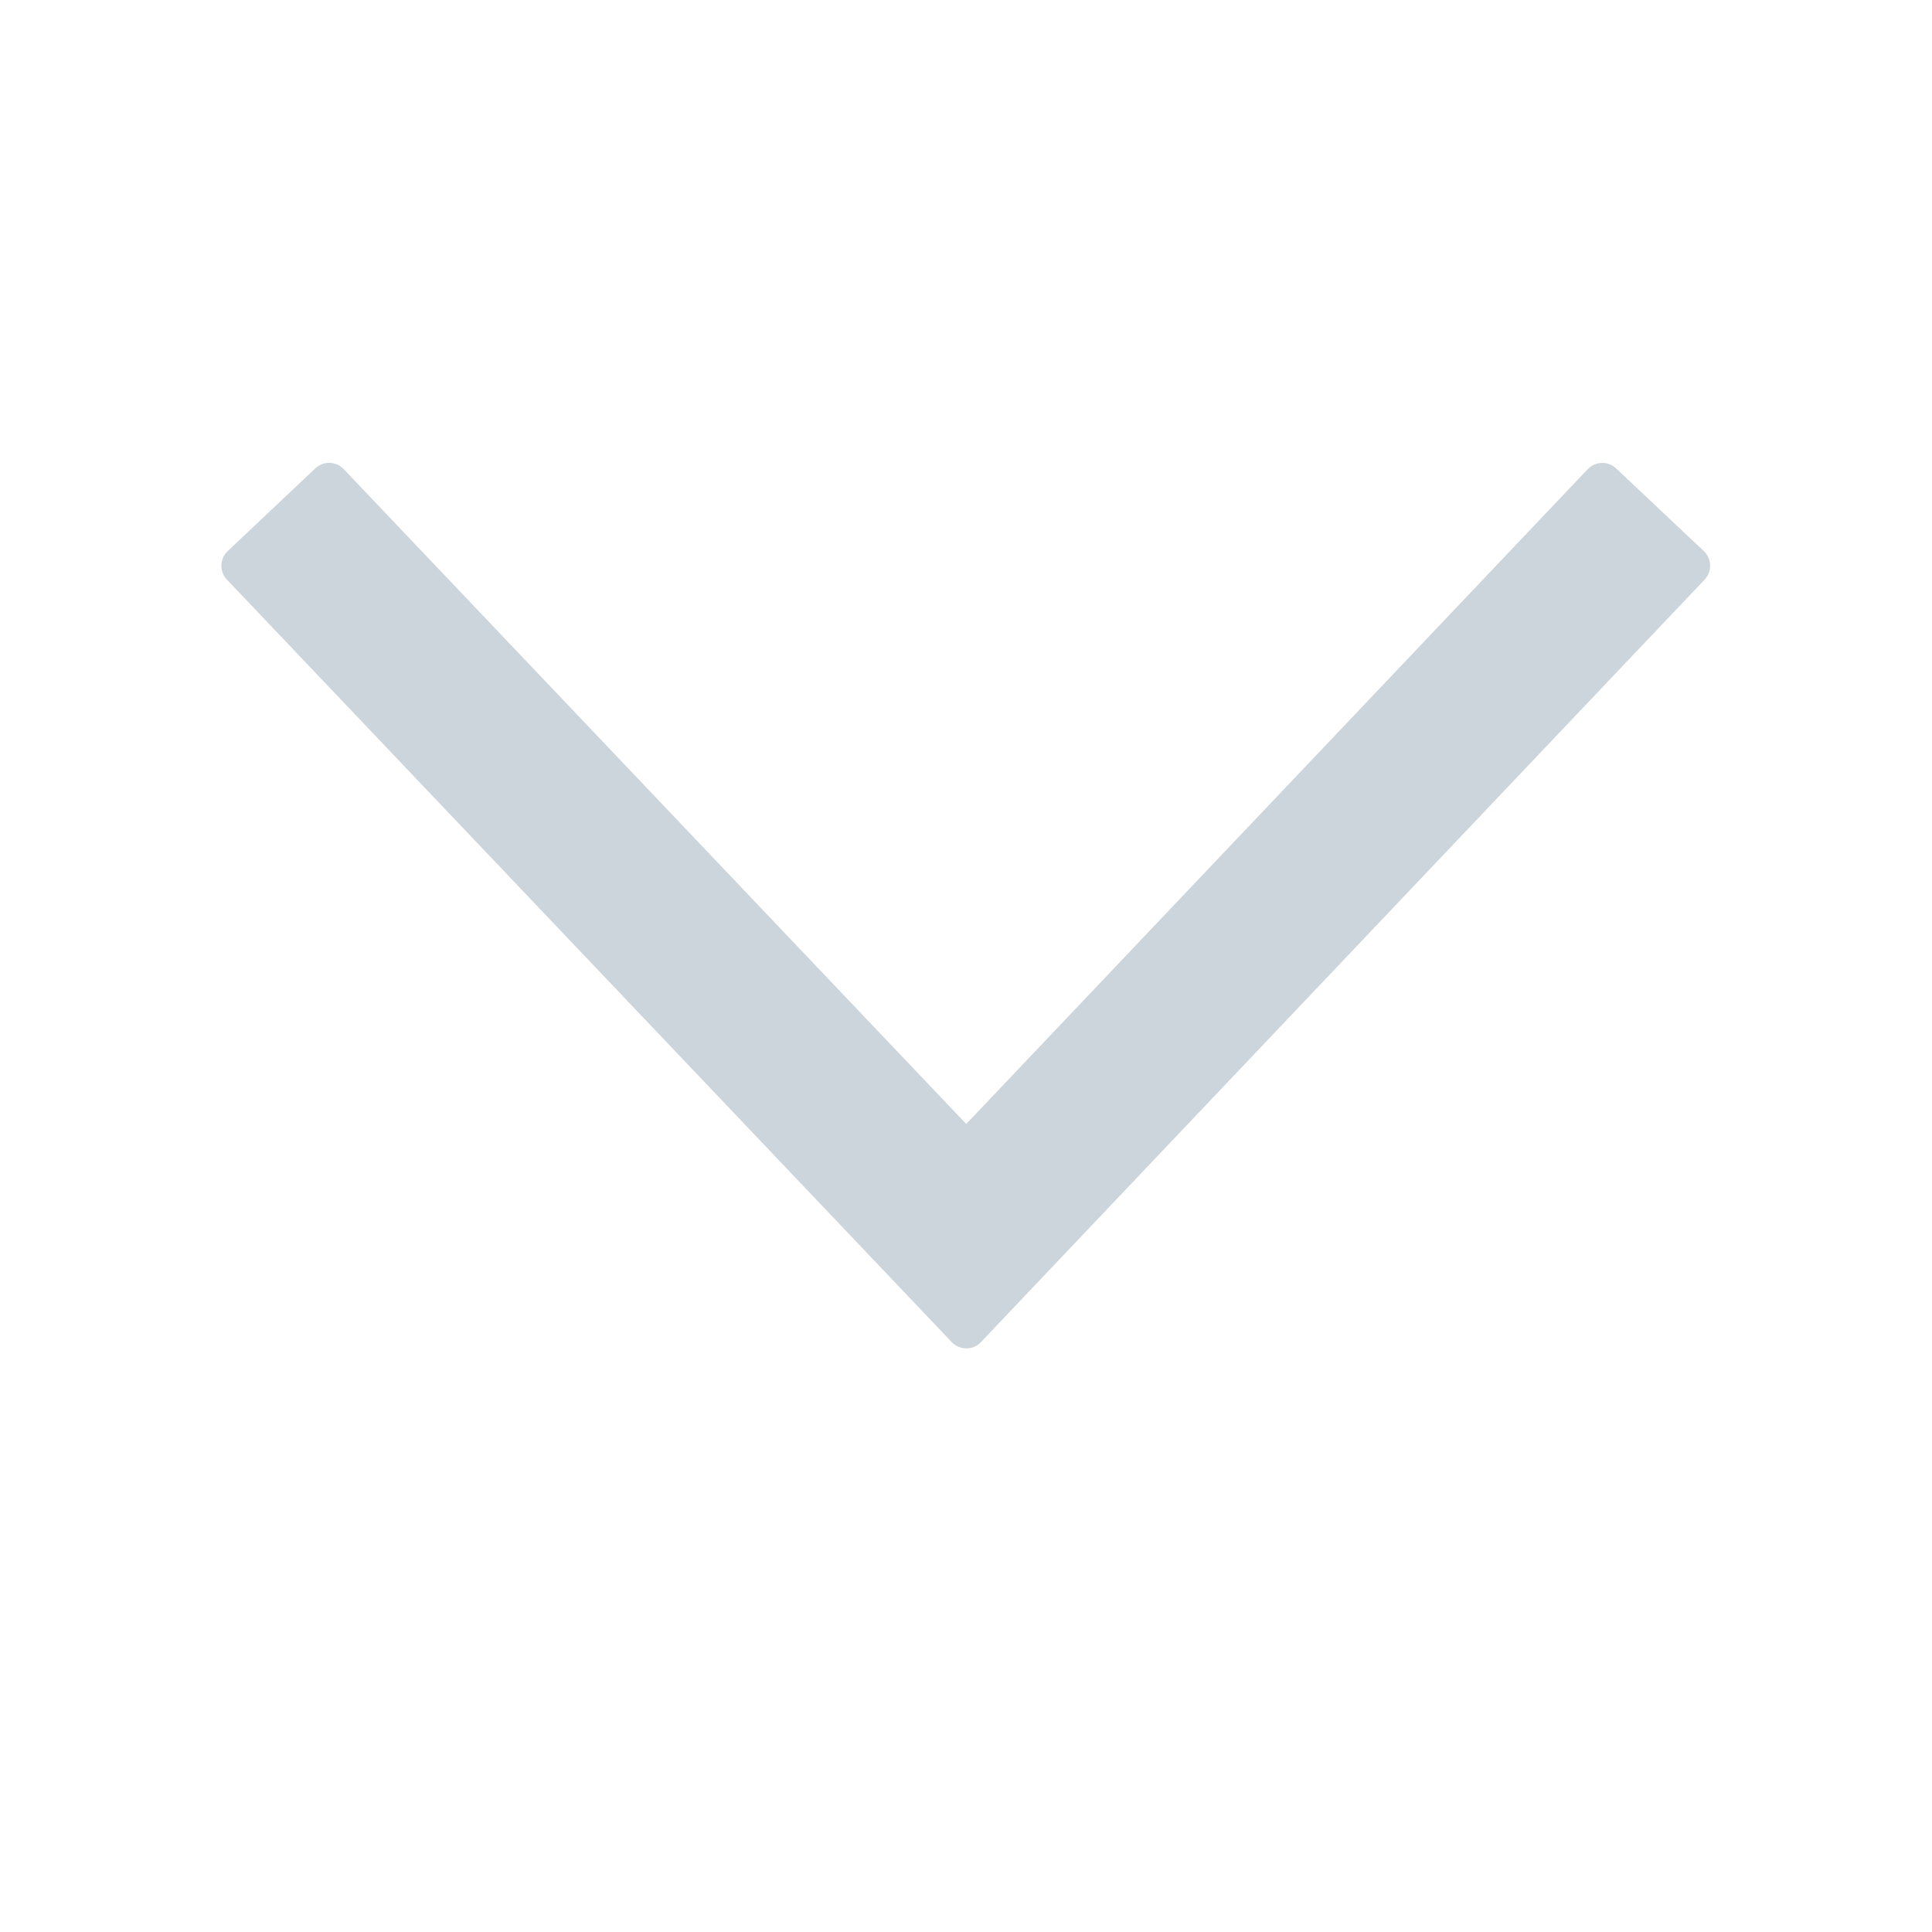 <svg width="48" height="48" viewBox="0 0 48 48" fill="none" xmlns="http://www.w3.org/2000/svg">
<g opacity="0.2">
<path d="M24.006 28.651L39.809 12.001L41.988 14.056L24.008 33L6 14.056L8.177 12L24.006 28.651Z" fill="#002B49" stroke="#002B49" stroke-linecap="round" stroke-linejoin="round"/>
</g>
</svg>
